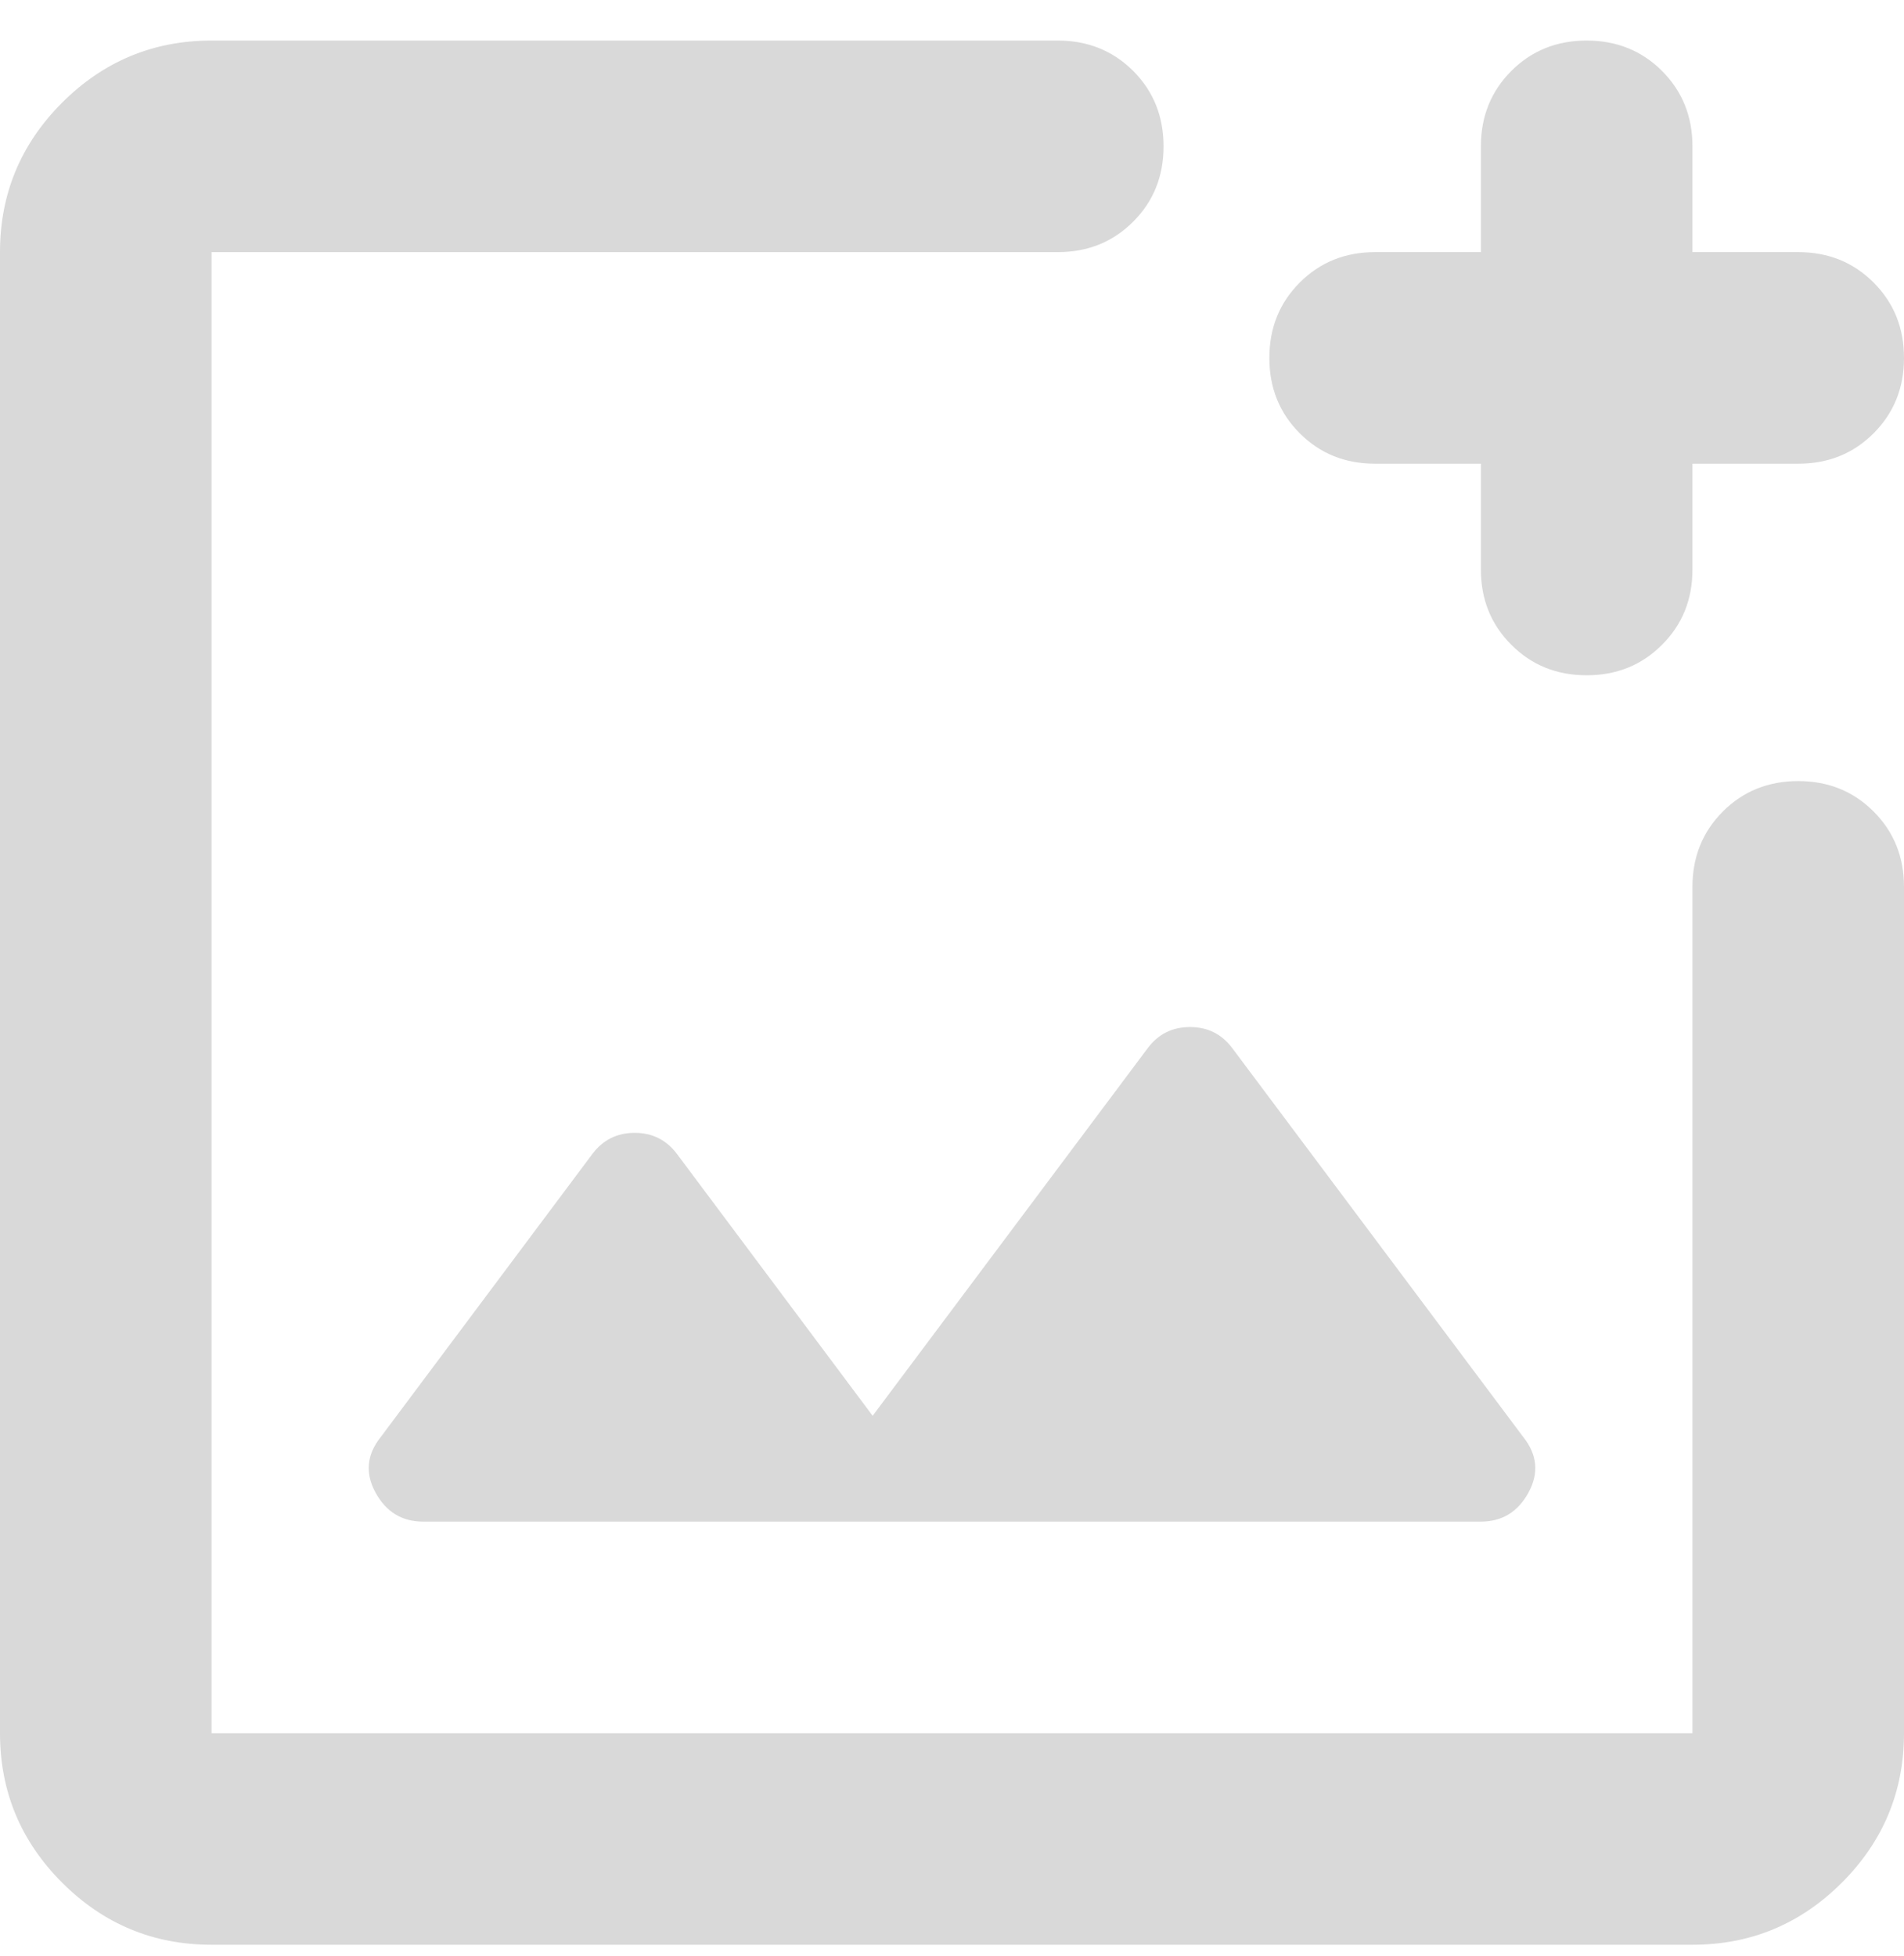 <svg width="37" height="38" viewBox="0 0 37 38" fill="none" xmlns="http://www.w3.org/2000/svg">
<path d="M4.111 37.788C2.981 37.788 2.012 37.386 1.207 36.581C0.402 35.776 0 34.807 0 33.677V4.899C0 3.769 0.402 2.8 1.207 1.995C2.012 1.19 2.981 0.788 4.111 0.788H20.556C21.138 0.788 21.627 0.985 22.021 1.378C22.415 1.773 22.611 2.261 22.611 2.844C22.611 3.426 22.415 3.914 22.021 4.307C21.627 4.702 21.138 4.899 20.556 4.899H4.111V33.677H32.889V17.233C32.889 16.65 33.086 16.162 33.481 15.767C33.874 15.374 34.362 15.177 34.944 15.177C35.527 15.177 36.015 15.374 36.408 15.767C36.803 16.162 37 16.65 37 17.233V33.677C37 34.807 36.598 35.776 35.793 36.581C34.988 37.386 34.019 37.788 32.889 37.788H4.111ZM30.833 13.121C30.251 13.121 29.763 12.924 29.37 12.529C28.975 12.136 28.778 11.648 28.778 11.066V9.01H26.722C26.14 9.01 25.652 8.814 25.259 8.42C24.864 8.026 24.667 7.537 24.667 6.955C24.667 6.372 24.864 5.884 25.259 5.489C25.652 5.096 26.14 4.899 26.722 4.899H28.778V2.844C28.778 2.261 28.975 1.773 29.37 1.378C29.763 0.985 30.251 0.788 30.833 0.788C31.416 0.788 31.904 0.985 32.297 1.378C32.692 1.773 32.889 2.261 32.889 2.844V4.899H34.944C35.527 4.899 36.015 5.096 36.408 5.489C36.803 5.884 37 6.372 37 6.955C37 7.537 36.803 8.026 36.408 8.42C36.015 8.814 35.527 9.01 34.944 9.01H32.889V11.066C32.889 11.648 32.692 12.136 32.297 12.529C31.904 12.924 31.416 13.121 30.833 13.121ZM8.222 29.566H28.778C29.189 29.566 29.497 29.377 29.703 29.001C29.908 28.624 29.874 28.264 29.6 27.921L23.947 20.367C23.742 20.093 23.468 19.956 23.125 19.956C22.782 19.956 22.508 20.093 22.303 20.367L16.958 27.51L13.156 22.423C12.95 22.149 12.676 22.012 12.333 22.012C11.991 22.012 11.717 22.149 11.511 22.423L7.4 27.921C7.126 28.264 7.092 28.624 7.297 29.001C7.503 29.377 7.811 29.566 8.222 29.566ZM4.111 17.233V33.677V4.899V17.233Z" fill="#D9D9D9"/>
</svg>

